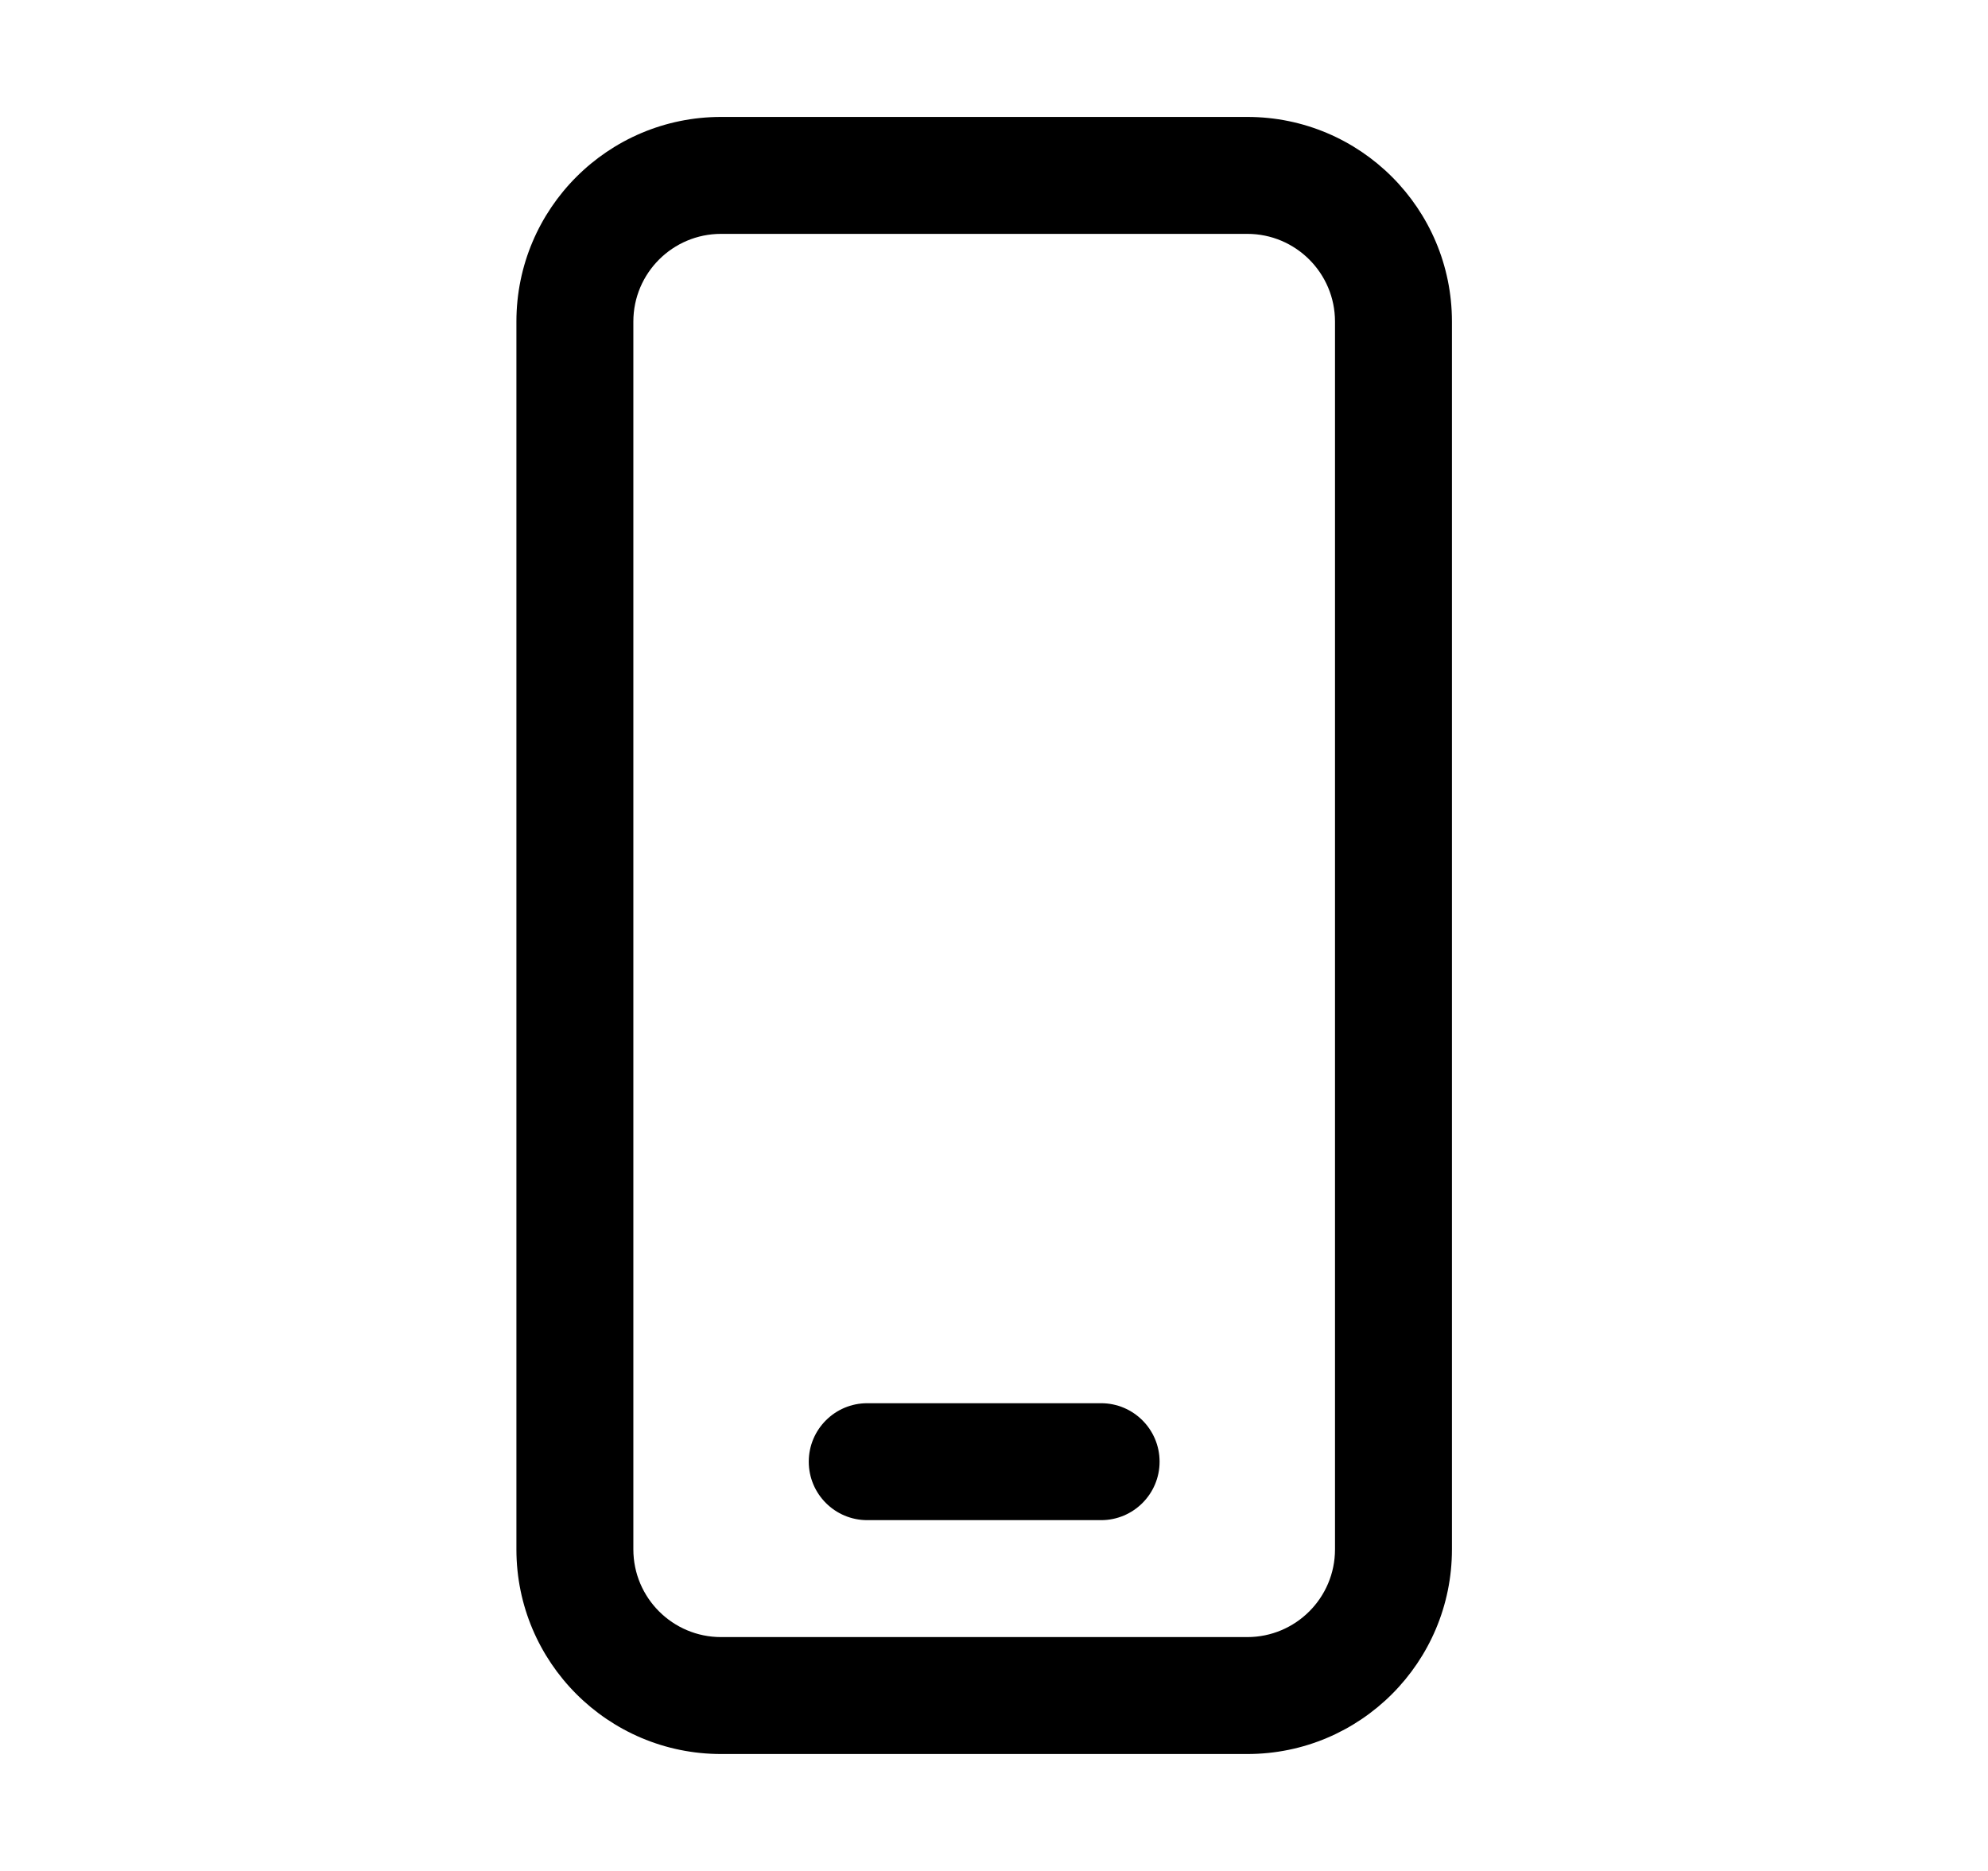 <svg xmlns="http://www.w3.org/2000/svg" viewBox="0 0 17 16" fill="none"><path d="M7.416 12C7.14 12 6.916 12.224 6.916 12.5C6.916 12.776 7.14 13 7.416 13H9.416C9.692 13 9.916 12.776 9.916 12.5C9.916 12.224 9.692 12 9.416 12H7.416ZM6.166 1C5.2 1 4.416 1.784 4.416 2.75V13.25C4.416 14.216 5.2 15 6.166 15H10.666C11.633 15 12.416 14.216 12.416 13.25V2.75C12.416 1.784 11.633 1 10.666 1H6.166ZM5.416 2.75C5.416 2.336 5.752 2 6.166 2H10.666C11.08 2 11.416 2.336 11.416 2.75V13.25C11.416 13.664 11.08 14 10.666 14H6.166C5.752 14 5.416 13.664 5.416 13.25V2.75Z" fill="currentColor"/></svg>